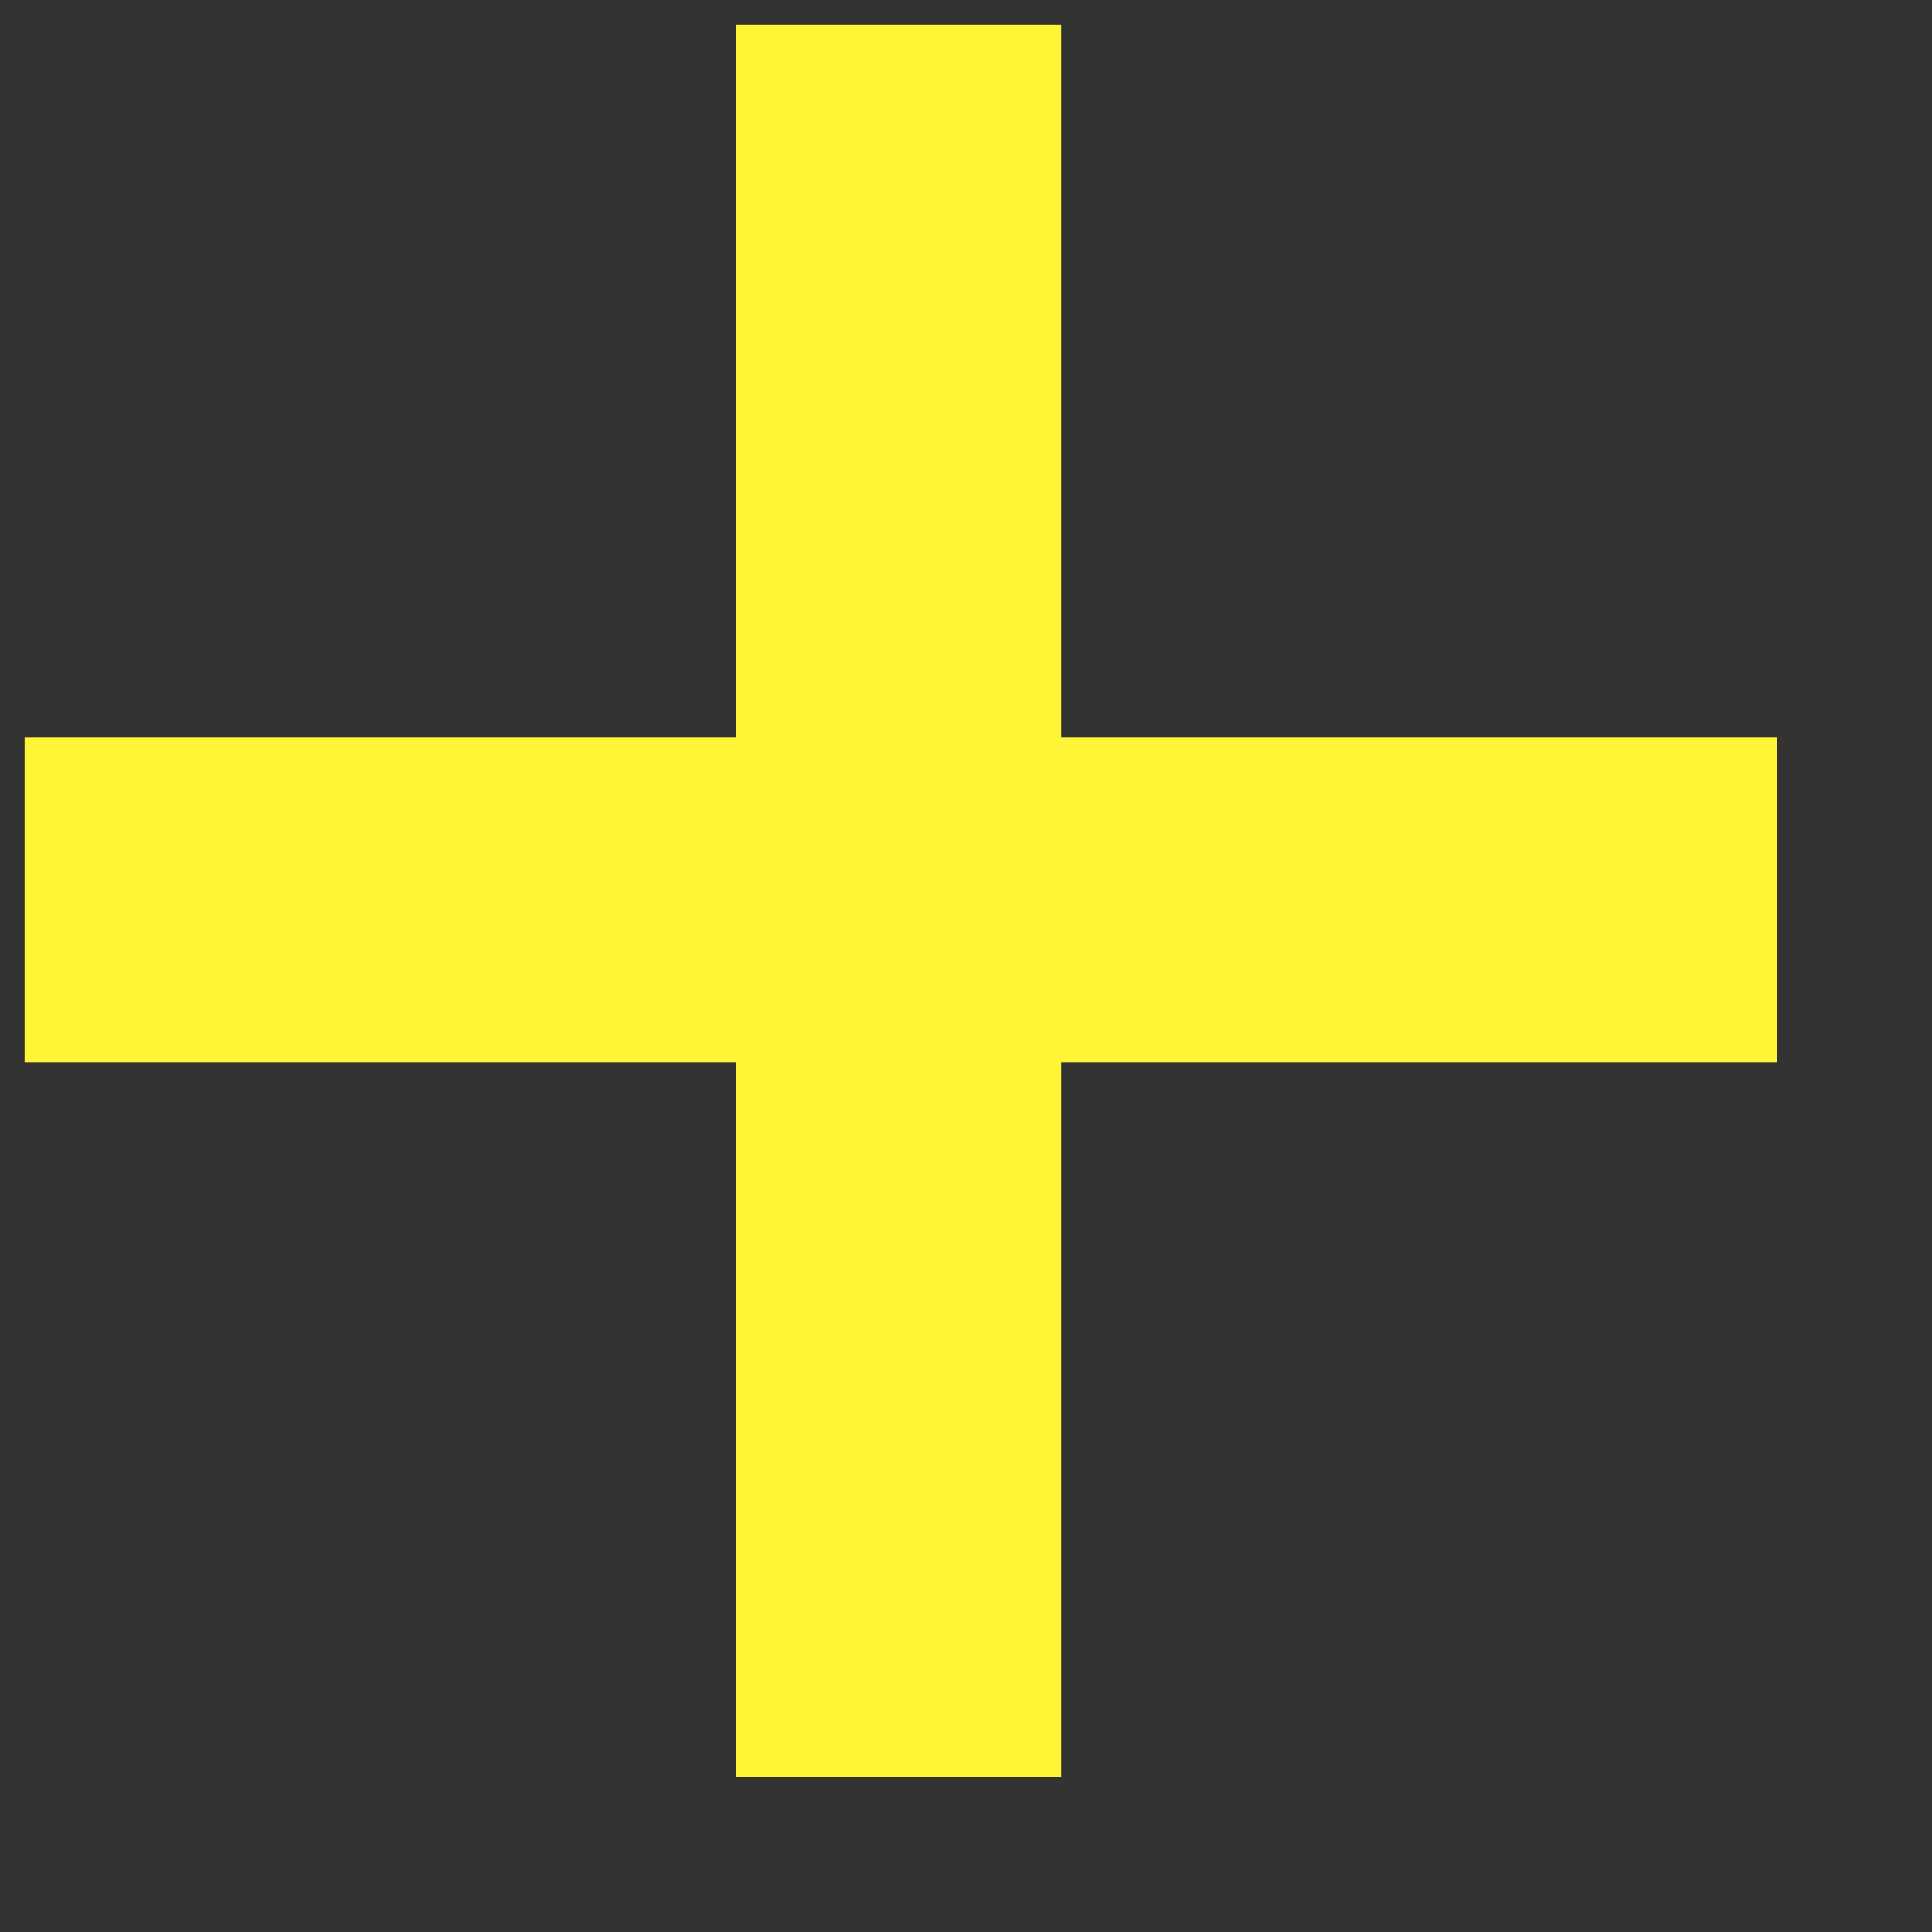 <svg width="11" height="11" viewBox="0 0 11 11" fill="none" xmlns="http://www.w3.org/2000/svg">
<rect x="0" y="0" width="11" height="11" fill="#333333" stroke="none"/>
<path d="M10.116 6.047L6.042 6.047L6.042 10.117L4.192 10.117L4.192 6.047L0.14 6.047L0.14 4.199L4.192 4.199L4.192 0.14L6.042 0.14L6.042 4.199L10.116 4.199L10.116 6.047Z" fill="#FFF536"/>
</svg>
